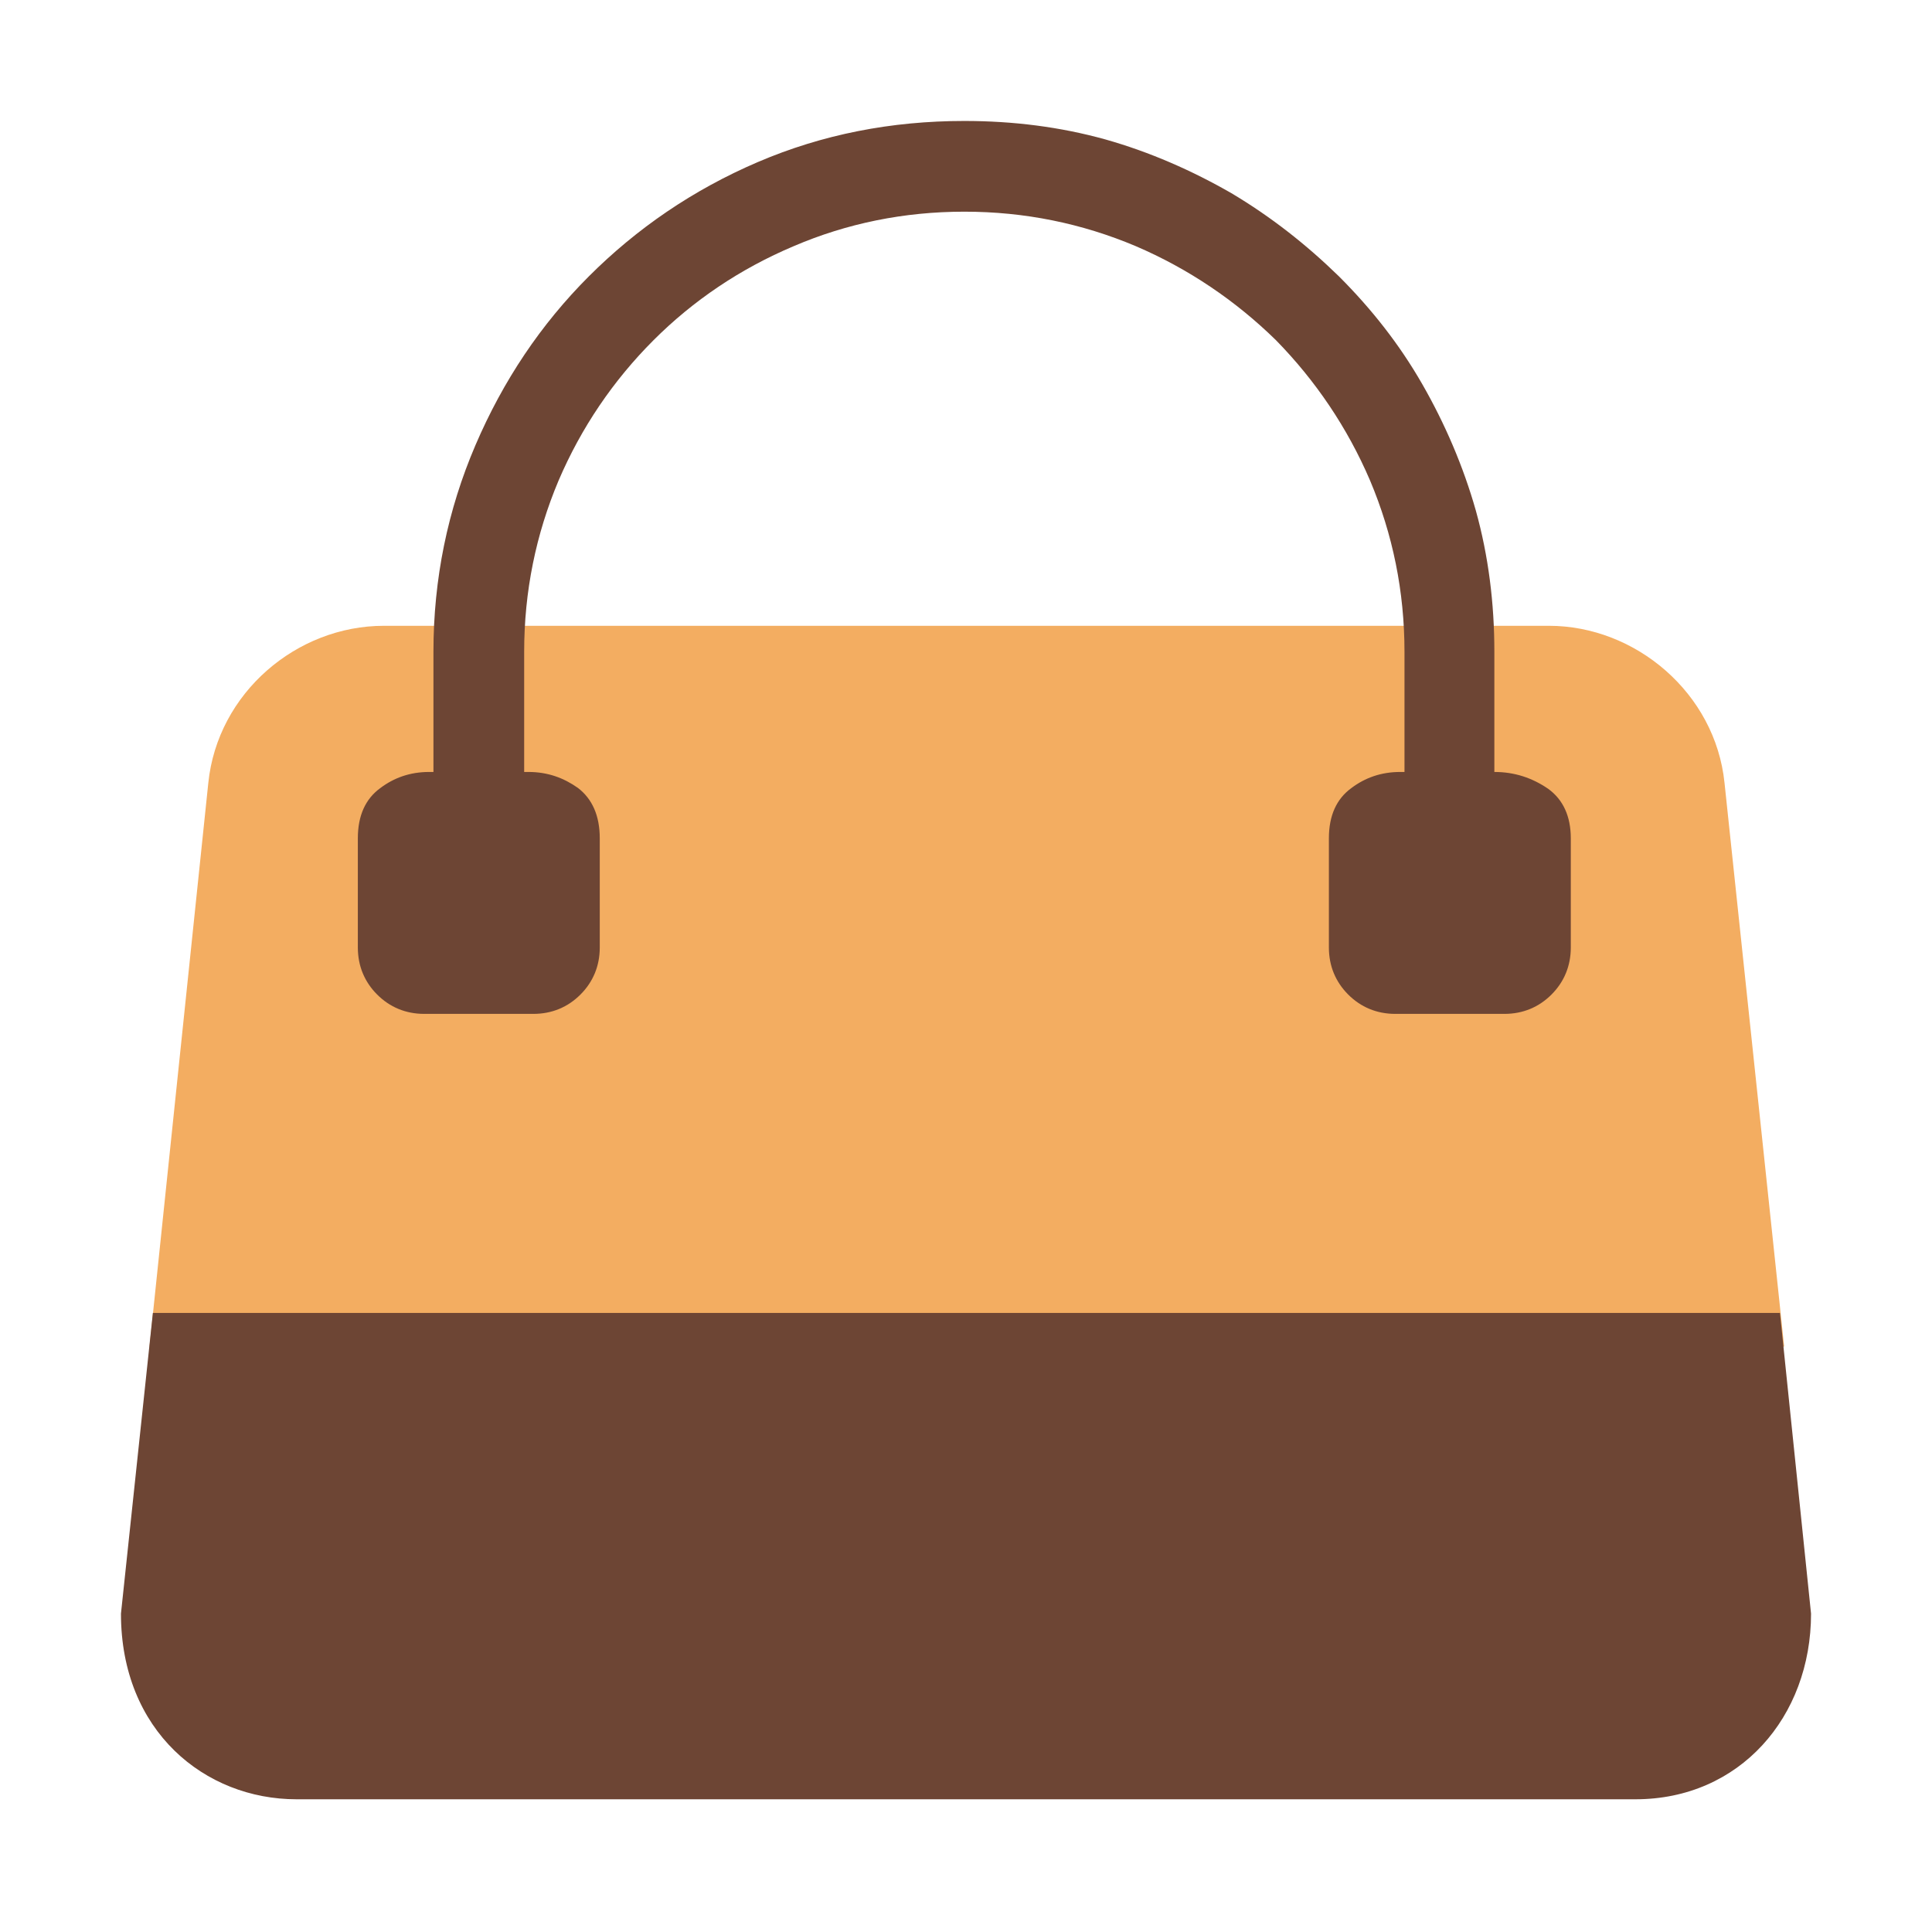 <svg version="1.1" xmlns="http://www.w3.org/2000/svg" viewBox="0 0 2300 2300"><g transform="scale(1,-1) translate(-256, -1869)">
		<path d="M1416 141c327 0 647 50 964 125l-71 671c-11 107-106 187-209 187l-1387 0c-104 0-198-80-209-187l-70-671c321-70 649-125 982-125 z" fill="#F3AD61"/>
		<path d="M2203-273c124 0 209 98 209 221l-37 358-1937 0-38-358c0-140 100-221 209-221l1594 0 z" fill="#6D4534"/>
		<path d="M2047 662c22 0 41 8 56 23 15 15 23 34 23 56l0 130c0 26-9 46-27 59-19 13-40 20-64 20l0 143c0 58-7 114-22 168-15 53-37 104-64 151-27 47-60 89-99 128-39 38-81 71-128 99-47 27-97 49-150 64-54 15-110 22-168 22-87 0-169-16-246-49-77-33-144-79-201-136-57-57-102-124-135-201-33-77-50-159-50-246l0-143-5 0c-23 0-42-7-58-19-18-13-27-33-27-60l0-130c0-22 8-41 23-56 15-15 34-23 56-23l130 0c22 0 41 8 56 23 15 15 23 34 23 56l0 130c0 27-9 47-26 60-17 12-36 19-59 19l-5 0 0 143c0 72 14 140 41 204 27 63 65 119 113 167 47 47 103 85 167 112 63 27 131 41 203 41 72 0 140-14 204-41 63-27 119-65 167-112 47-48 85-104 112-167 27-64 41-132 41-204l0-143-5 0c-23 0-42-7-58-19-18-13-27-33-27-60l0-130c0-22 8-41 23-56 15-15 34-23 56-23l130 0 z" fill="#6D4534"/>
	</g></svg>
